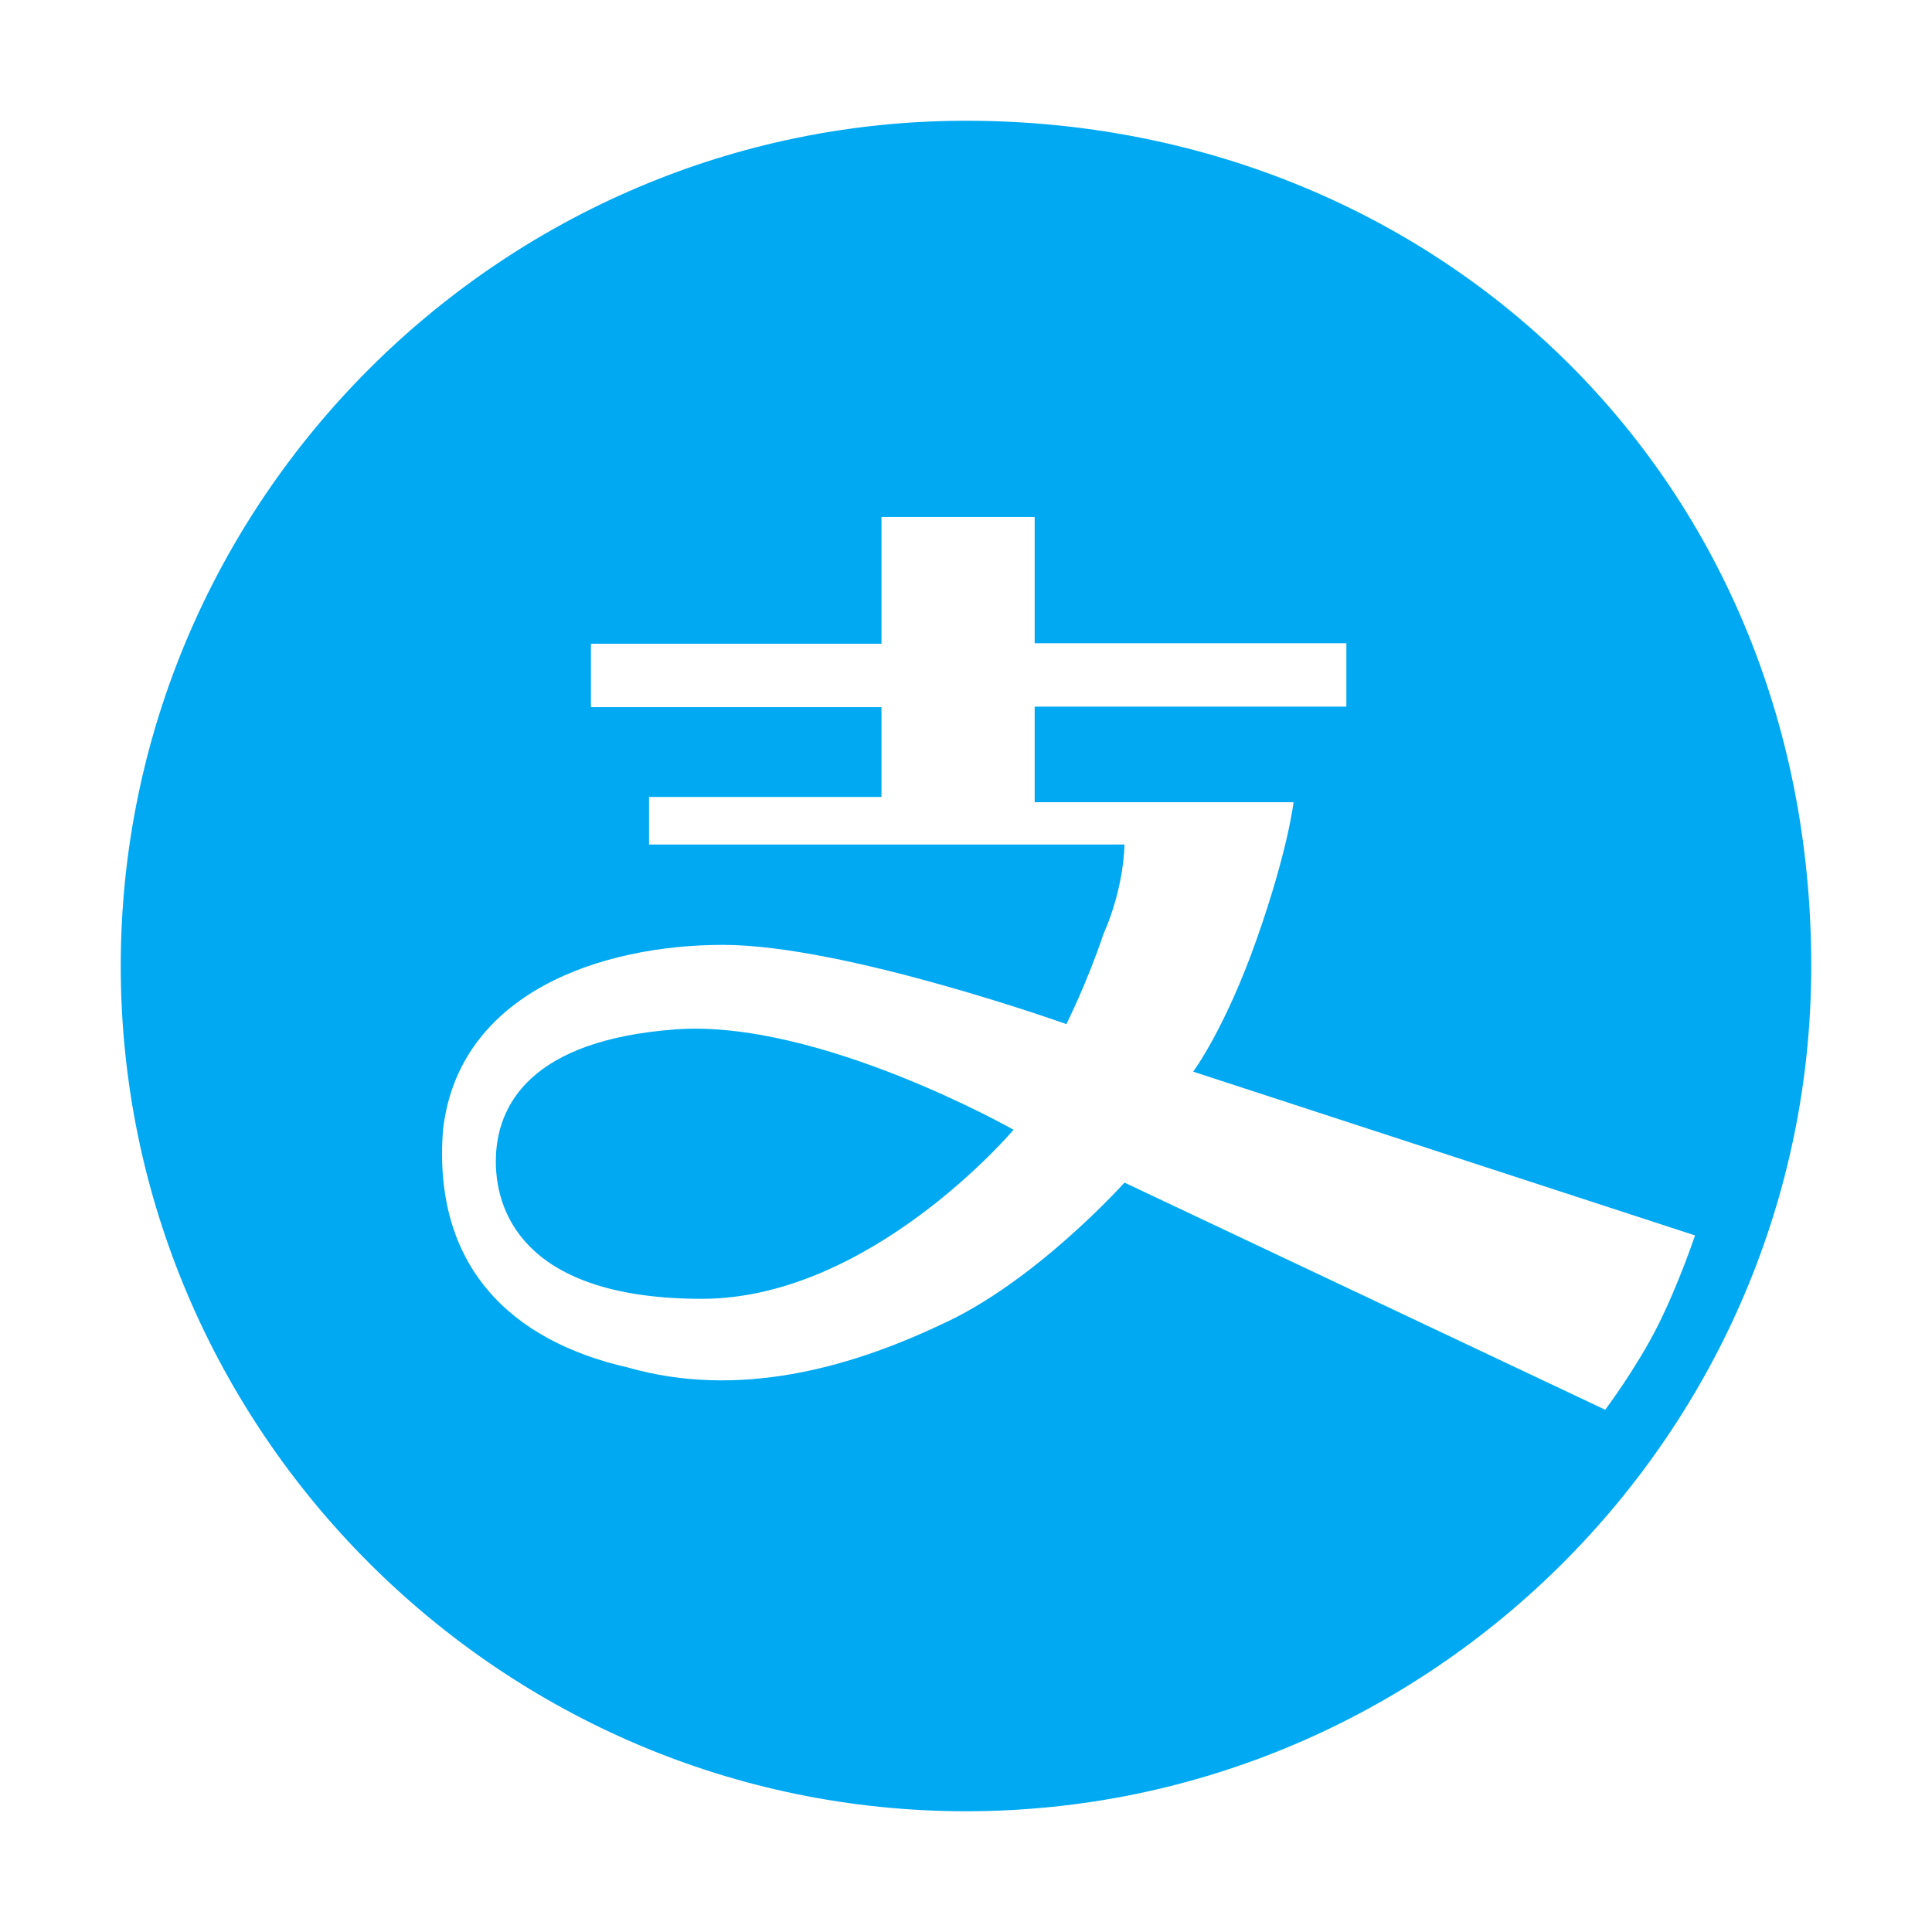 <?xml version="1.0" encoding="utf-8"?>
<!-- Generator: Adobe Illustrator 17.0.0, SVG Export Plug-In . SVG Version: 6.00 Build 0)  -->
<!DOCTYPE svg PUBLIC "-//W3C//DTD SVG 1.1//EN" "http://www.w3.org/Graphics/SVG/1.1/DTD/svg11.dtd">
<svg version="1.1" id="图层_1" xmlns="http://www.w3.org/2000/svg" xmlns:xlink="http://www.w3.org/1999/xlink" x="0px" y="0px"
	 width="1024px" height="1024px" viewBox="0 0 1024 1024" enable-background="new 0 0 1024 1024" xml:space="preserve">
<g>
	<path fill="#00A9F1" d="M512.001,960C758.401,960,960,758.399,960,512c0-262.07-201.6-448-447.999-448S64,265.601,64,512
		S265.6,960,512.001,960L512.001,960z M467.201,274.001h81.2v66.924h165.2v33.6h-165.2v50.676h137.2c0,0-2.8,25.2-19.6,72.8
		s-33.6,70-33.6,70l266,86.8c0,0-8.4,25.2-19.6,47.6c-11.2,22.4-28,44.8-28,44.8l-254.8-120.4c0,0-47.6,53.2-98,75.6
		c-47.6,22.4-106.4,39.2-165.2,22.4c-61.6-14-103.6-53.2-98-126c8.4-72.8,84-98,148.4-98s182,42,182,42s11.2-22.4,19.6-47.6
		c11.2-25.2,11.2-47.6,11.2-47.6H344v-25.2h123.2v-47.6h-154v-33.6h154L467.201,274.001z M537.201,598.8c0,0-75.6,89.6-165.2,89.6
		s-109.2-42-109.2-72.8s19.6-64.4,95.2-70S537.201,598.8,537.201,598.8L537.201,598.8z"/>
</g>
</svg>
